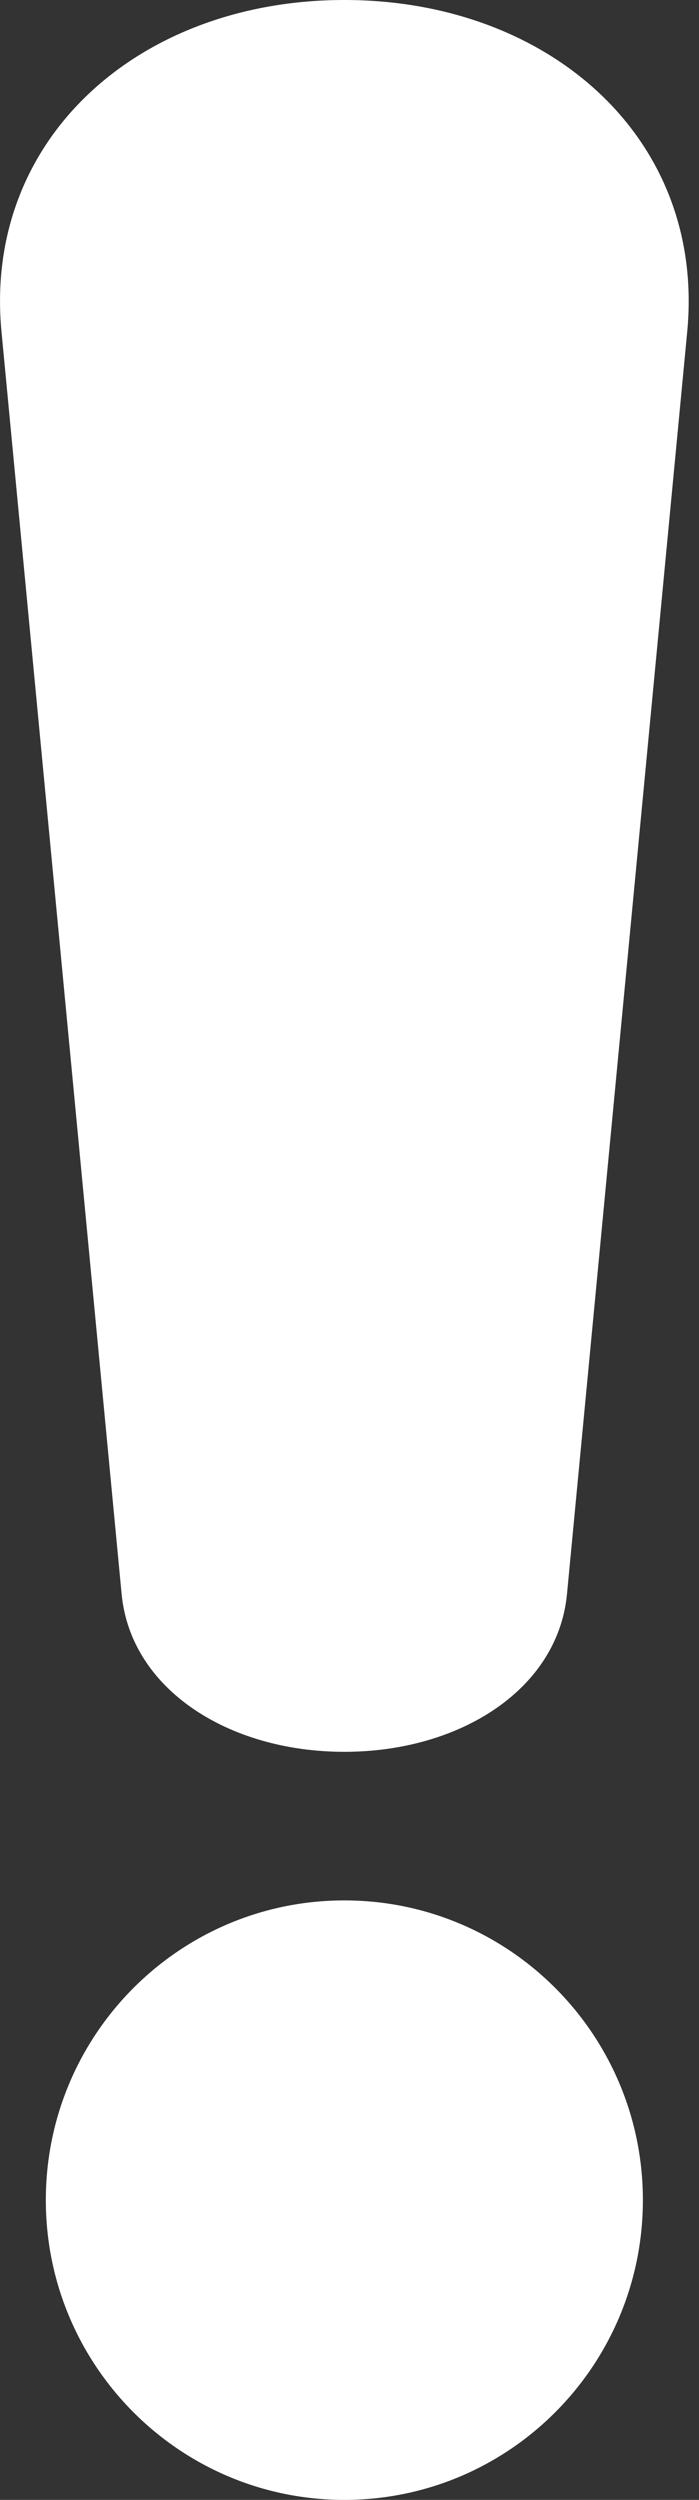 <svg width="7" height="25" viewBox="0 0 7 25" fill="none" xmlns="http://www.w3.org/2000/svg">
<rect x="0" y="0" width="7" height="25" fill="#333333" stroke="none"/>
<g clip-path="url(#clip0_207_1063)">
<path d="M6.882 3.317L5.678 15.941C5.587 16.893 4.608 17.519 3.448 17.519C2.288 17.519 1.309 16.893 1.218 15.941L0.015 3.317C-0.169 1.386 1.394 0 3.448 0C5.503 0 7.066 1.386 6.882 3.317ZM3.448 19.005C1.797 19.005 0.459 20.347 0.459 22.002C0.459 23.657 1.797 25 3.448 25C5.1 25 6.438 23.657 6.438 22.002C6.438 20.347 5.1 19.005 3.448 19.005Z" fill="white"/>
</g>
<defs>
<clipPath id="clip0_207_1063">
<rect width="6.897" height="25" fill="white"/>
</clipPath>
</defs>
</svg>
